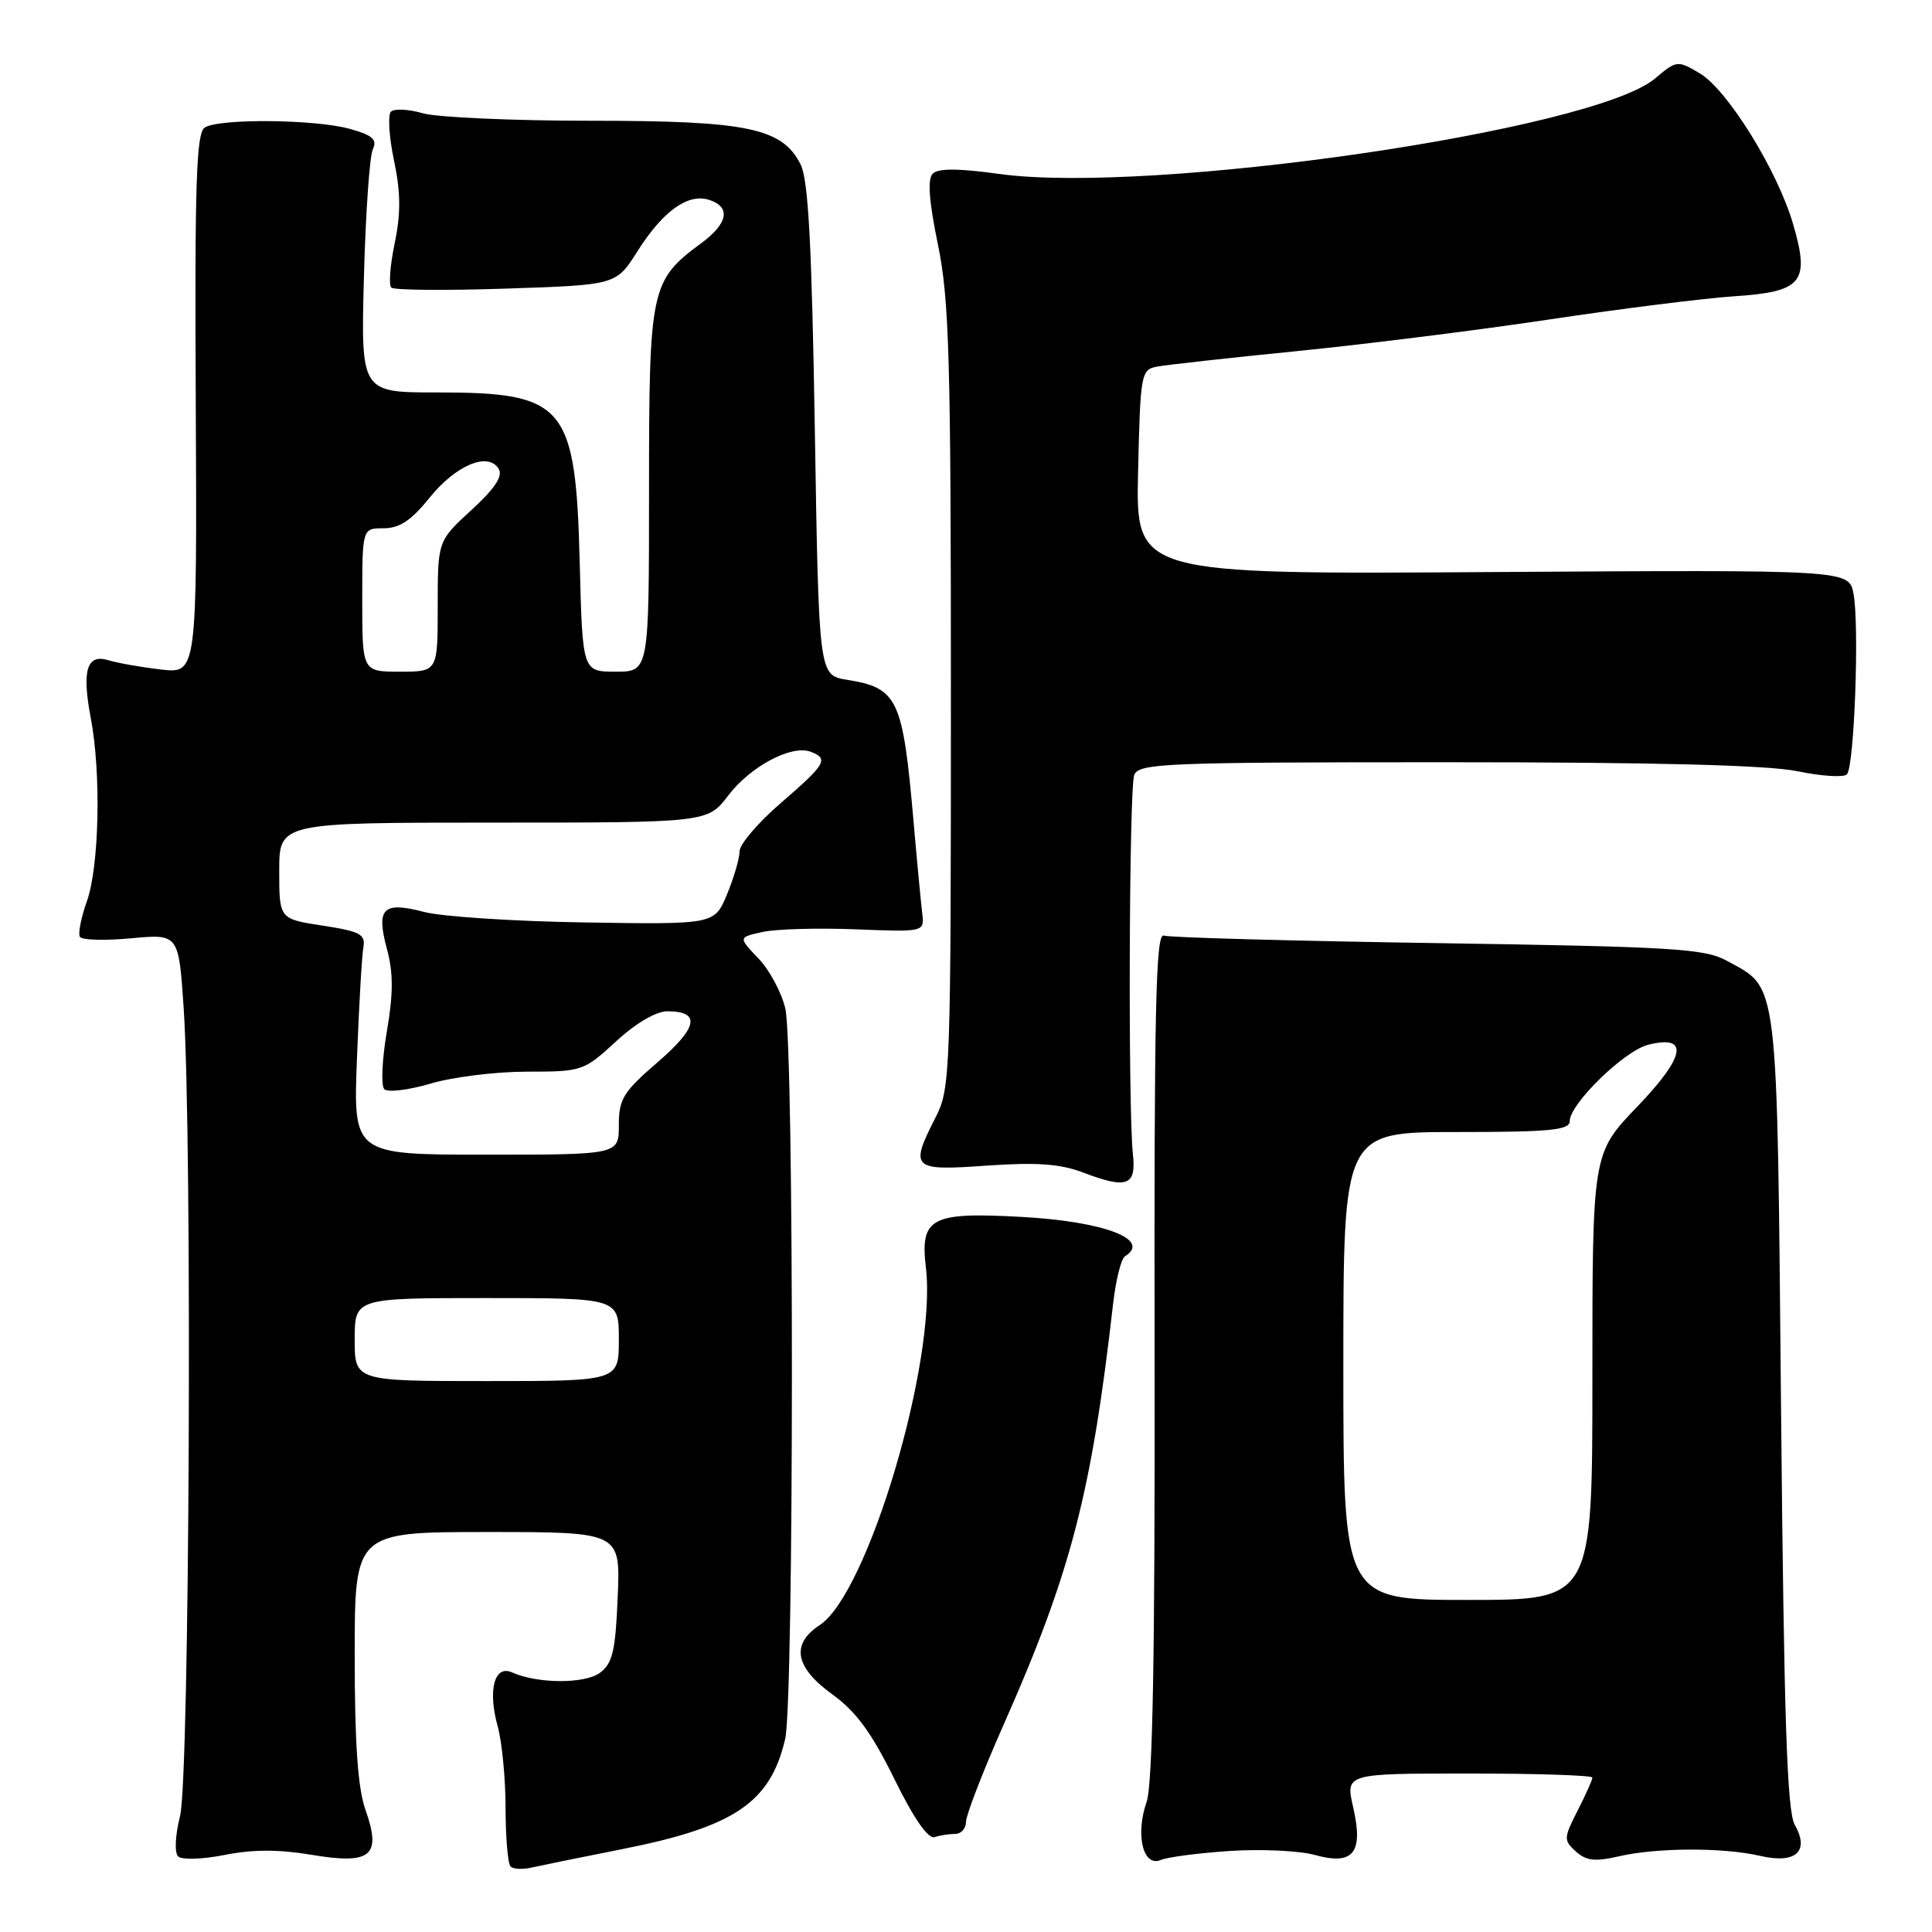 <?xml version="1.0" encoding="UTF-8" standalone="no"?>
<!DOCTYPE svg PUBLIC "-//W3C//DTD SVG 1.1//EN" "http://www.w3.org/Graphics/SVG/1.1/DTD/svg11.dtd" >
<svg xmlns="http://www.w3.org/2000/svg" xmlns:xlink="http://www.w3.org/1999/xlink" version="1.1" viewBox="0 0 256 256">
 <g >
 <path fill="currentColor"
d=" M 82.34 245.04 C 97.30 242.09 102.08 238.87 104.04 230.42 C 105.22 225.34 105.23 138.71 104.06 133.64 C 103.56 131.51 101.96 128.52 100.49 126.99 C 97.82 124.20 97.82 124.20 101.04 123.49 C 102.81 123.10 108.37 122.94 113.38 123.14 C 122.50 123.50 122.50 123.50 122.20 121.00 C 122.03 119.62 121.51 114.16 121.05 108.85 C 119.62 92.52 118.98 91.17 112.20 90.07 C 108.50 89.47 108.50 89.47 107.97 56.98 C 107.57 32.47 107.11 23.84 106.09 21.80 C 103.64 16.95 99.08 16.00 78.22 16.00 C 67.92 16.00 57.93 15.55 56.03 15.01 C 54.13 14.46 52.23 14.37 51.80 14.80 C 51.37 15.23 51.55 18.14 52.21 21.27 C 53.10 25.52 53.12 28.29 52.30 32.23 C 51.69 35.13 51.49 37.78 51.85 38.11 C 52.21 38.45 59.06 38.51 67.07 38.24 C 81.64 37.76 81.64 37.76 84.45 33.32 C 87.83 27.98 91.14 25.59 93.95 26.48 C 96.87 27.41 96.49 29.58 92.94 32.21 C 86.20 37.18 86.00 38.15 86.00 64.87 C 86.00 89.00 86.00 89.00 81.59 89.00 C 77.19 89.00 77.19 89.00 76.82 74.75 C 76.29 53.61 74.94 52.00 57.86 52.00 C 47.82 52.00 47.82 52.00 48.22 36.75 C 48.44 28.36 48.97 20.74 49.39 19.82 C 50.01 18.47 49.40 17.93 46.33 17.07 C 41.73 15.80 29.05 15.68 27.13 16.90 C 26.01 17.61 25.79 24.20 25.94 53.52 C 26.11 89.27 26.11 89.27 21.31 88.71 C 18.66 88.40 15.55 87.85 14.39 87.49 C 11.50 86.60 10.82 88.80 12.03 95.15 C 13.42 102.46 13.15 114.83 11.51 119.43 C 10.74 121.60 10.32 123.72 10.59 124.14 C 10.85 124.57 13.91 124.65 17.37 124.33 C 23.68 123.74 23.68 123.74 24.34 133.62 C 25.49 151.03 25.12 235.65 23.86 240.62 C 23.21 243.23 23.10 245.49 23.61 245.99 C 24.11 246.46 26.84 246.37 29.77 245.79 C 33.44 245.05 36.91 245.04 41.27 245.77 C 49.20 247.10 50.59 245.93 48.42 239.79 C 47.41 236.92 47.00 230.99 47.00 219.37 C 47.00 203.00 47.00 203.00 64.60 203.00 C 82.21 203.00 82.21 203.00 81.85 211.58 C 81.56 218.75 81.17 220.41 79.50 221.65 C 77.49 223.14 71.23 223.12 67.84 221.60 C 65.52 220.56 64.61 223.95 65.94 228.72 C 66.52 230.80 66.99 235.69 66.99 239.58 C 67.00 243.48 67.29 246.96 67.65 247.32 C 68.01 247.67 69.24 247.74 70.40 247.47 C 71.55 247.21 76.93 246.11 82.34 245.04 Z  M 163.01 245.26 C 167.13 244.99 172.18 245.23 174.21 245.79 C 179.34 247.21 180.69 245.53 179.30 239.46 C 178.28 235.00 178.28 235.00 194.64 235.00 C 203.64 235.00 211.00 235.24 211.00 235.54 C 211.00 235.84 210.12 237.81 209.04 239.92 C 207.19 243.56 207.17 243.85 208.81 245.33 C 210.18 246.57 211.37 246.70 214.52 245.97 C 219.52 244.81 228.36 244.78 233.22 245.91 C 237.94 247.01 239.82 245.33 237.82 241.81 C 236.79 240.01 236.39 227.89 236.00 186.95 C 235.45 128.66 235.74 131.10 228.74 127.27 C 225.87 125.70 221.47 125.44 190.50 124.97 C 171.25 124.68 154.91 124.23 154.20 123.97 C 153.14 123.59 152.92 133.94 152.99 179.50 C 153.05 219.06 152.74 236.46 151.93 238.77 C 150.42 243.11 151.46 247.44 153.79 246.46 C 154.73 246.07 158.88 245.53 163.01 245.26 Z  M 126.58 243.00 C 127.36 243.00 128.00 242.28 128.00 241.40 C 128.00 240.52 130.24 234.73 132.98 228.54 C 141.89 208.42 144.63 197.90 147.49 172.77 C 147.85 169.61 148.56 166.77 149.07 166.46 C 152.62 164.26 146.30 161.85 135.42 161.25 C 123.33 160.58 121.90 161.34 122.69 168.00 C 124.15 180.36 115.00 211.15 108.62 215.33 C 104.76 217.86 105.33 220.93 110.31 224.53 C 113.44 226.79 115.51 229.63 118.50 235.71 C 121.06 240.93 122.98 243.70 123.83 243.43 C 124.56 243.19 125.80 243.00 126.58 243.00 Z  M 150.12 152.97 C 149.46 147.02 149.61 104.47 150.29 102.69 C 150.88 101.14 154.36 101.00 191.66 101.00 C 219.33 101.00 234.23 101.38 238.16 102.19 C 241.34 102.85 244.29 103.04 244.72 102.61 C 245.71 101.63 246.39 82.90 245.60 78.67 C 245.00 75.50 245.00 75.50 197.75 75.80 C 150.50 76.11 150.50 76.11 150.80 62.56 C 151.10 49.52 151.19 48.99 153.30 48.58 C 154.51 48.35 162.93 47.41 172.00 46.51 C 181.07 45.60 196.15 43.71 205.50 42.30 C 214.85 40.90 225.77 39.53 229.77 39.26 C 238.83 38.66 239.85 37.42 237.60 29.71 C 235.54 22.61 228.90 11.89 225.23 9.72 C 222.27 7.97 222.17 7.98 219.29 10.41 C 211.09 17.31 152.40 25.83 132.32 23.04 C 127.01 22.30 124.31 22.29 123.59 23.01 C 122.88 23.72 123.09 26.63 124.28 32.40 C 125.78 39.68 126.00 47.46 126.00 92.42 C 126.00 142.11 125.92 144.23 124.00 148.00 C 120.50 154.87 120.80 155.16 130.75 154.45 C 137.37 153.99 140.47 154.21 143.50 155.36 C 149.33 157.58 150.57 157.13 150.12 152.97 Z  M 47.00 177.50 C 47.00 172.00 47.00 172.00 64.50 172.00 C 82.00 172.00 82.00 172.00 82.00 177.50 C 82.00 183.00 82.00 183.00 64.50 183.00 C 47.00 183.00 47.00 183.00 47.00 177.50 Z  M 47.30 140.25 C 47.57 133.24 47.95 126.61 48.15 125.52 C 48.45 123.80 47.72 123.41 42.75 122.65 C 37.00 121.77 37.00 121.77 37.00 115.39 C 37.00 109.00 37.00 109.00 65.38 109.00 C 93.76 109.00 93.76 109.00 96.51 105.39 C 99.47 101.52 104.91 98.64 107.44 99.62 C 109.84 100.54 109.42 101.26 103.50 106.37 C 100.47 108.98 98.00 111.87 98.00 112.80 C 98.00 113.72 97.25 116.28 96.34 118.49 C 94.68 122.50 94.68 122.50 77.59 122.23 C 68.19 122.09 58.56 121.46 56.20 120.84 C 50.74 119.41 49.81 120.33 51.27 125.74 C 52.13 128.93 52.12 131.67 51.25 136.74 C 50.62 140.45 50.47 143.87 50.92 144.32 C 51.38 144.78 54.14 144.44 57.06 143.58 C 59.98 142.71 65.72 142.00 69.82 142.00 C 77.13 142.00 77.36 141.92 81.62 138.00 C 84.23 135.59 86.93 134.00 88.42 134.00 C 92.89 134.00 92.49 136.14 87.15 140.74 C 82.58 144.68 82.00 145.62 82.00 149.09 C 82.00 153.00 82.00 153.00 64.40 153.00 C 46.80 153.00 46.80 153.00 47.30 140.25 Z  M 48.00 79.50 C 48.00 70.00 48.00 70.00 50.83 70.00 C 52.93 70.00 54.49 68.97 56.87 66.01 C 60.37 61.65 64.66 59.83 66.07 62.11 C 66.67 63.09 65.61 64.69 62.46 67.59 C 58.00 71.68 58.00 71.68 58.00 80.34 C 58.00 89.00 58.00 89.00 53.00 89.00 C 48.00 89.00 48.00 89.00 48.00 79.50 Z  M 178.00 181.00 C 178.00 150.00 178.00 150.00 193.00 150.00 C 205.47 150.00 208.00 149.75 208.00 148.54 C 208.00 146.27 215.23 139.23 218.38 138.44 C 223.86 137.06 223.36 139.96 216.95 146.63 C 211.00 152.83 211.00 152.83 211.00 182.41 C 211.00 212.00 211.00 212.00 194.50 212.00 C 178.00 212.00 178.00 212.00 178.00 181.00 Z "/>
</g>
</svg>